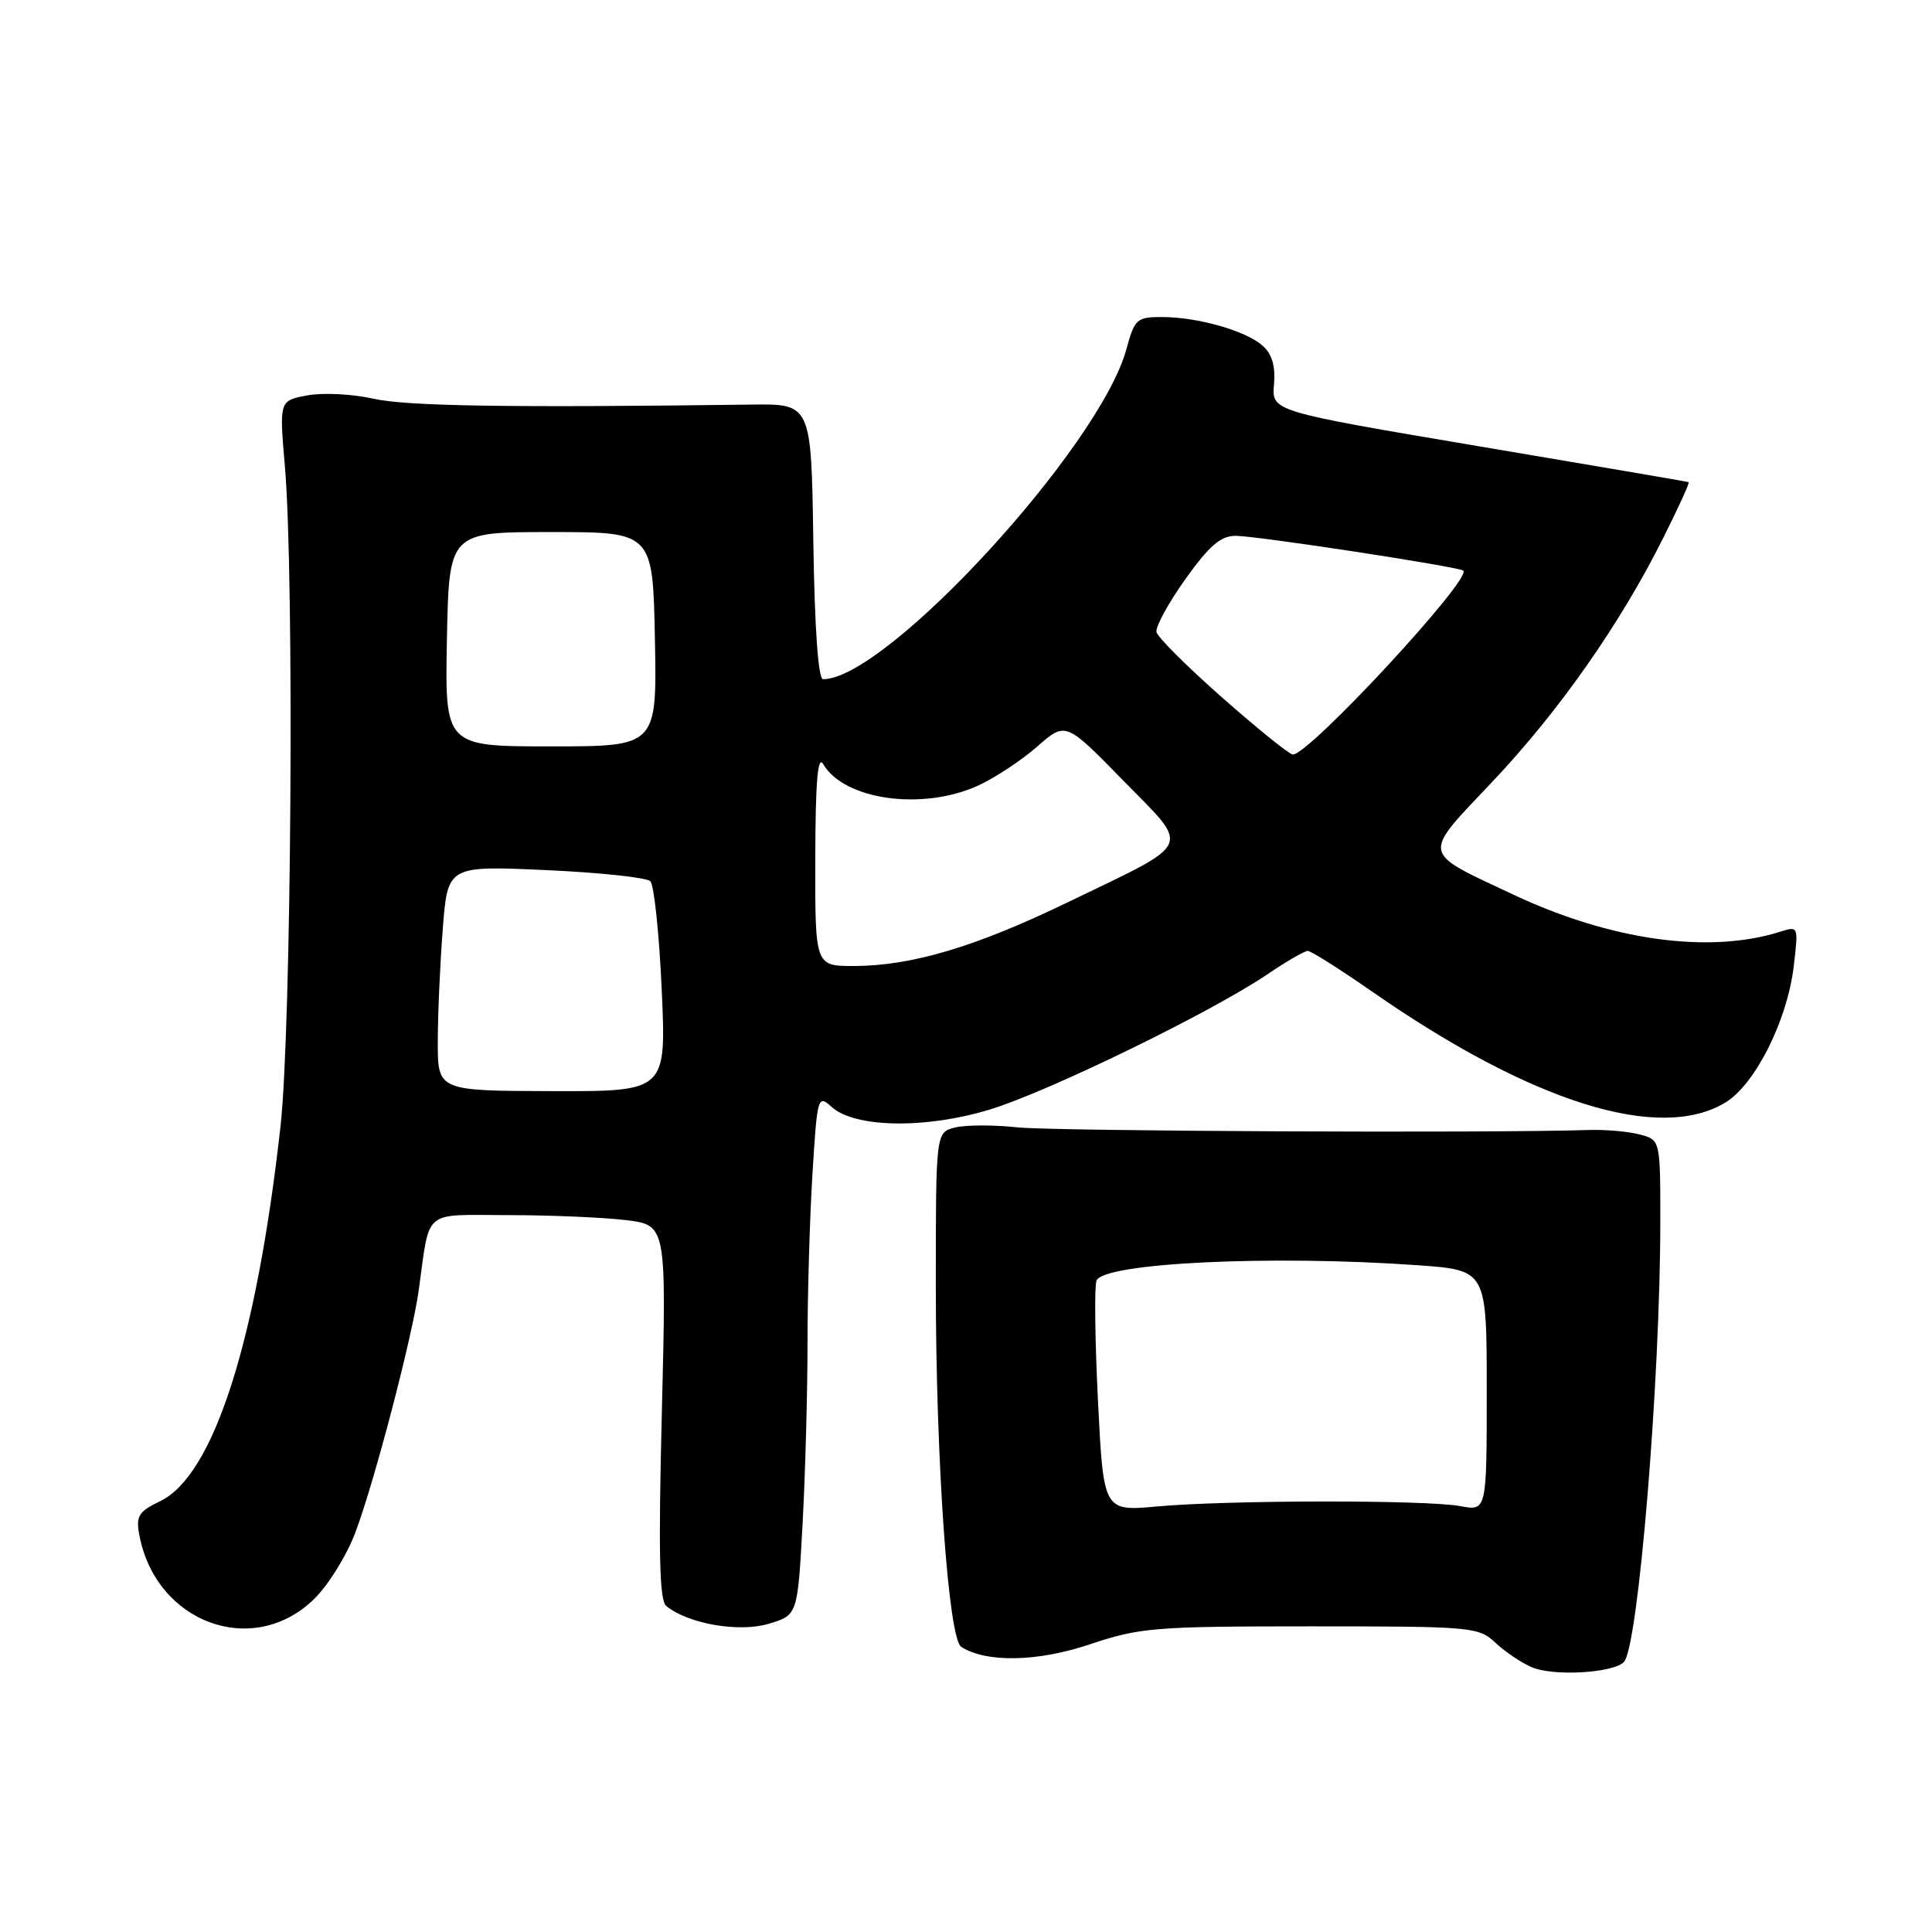 <?xml version="1.0" encoding="UTF-8" standalone="no"?>
<!DOCTYPE svg PUBLIC "-//W3C//DTD SVG 1.1//EN" "http://www.w3.org/Graphics/SVG/1.1/DTD/svg11.dtd" >
<svg xmlns="http://www.w3.org/2000/svg" xmlns:xlink="http://www.w3.org/1999/xlink" version="1.1" viewBox="0 0 256 256">
 <g >
 <path fill="currentColor"
d=" M 215.17 220.23 C 217.07 218.33 220.00 182.89 220.00 161.79 C 220.00 151.04 220.00 151.04 217.25 150.32 C 215.74 149.92 212.70 149.66 210.50 149.73 C 197.45 150.16 139.57 149.89 134.80 149.38 C 131.66 149.04 127.95 149.05 126.55 149.40 C 124.00 150.04 124.00 150.04 124.00 170.38 C 124.00 193.50 125.66 217.14 127.37 218.22 C 130.71 220.34 137.47 220.21 144.39 217.89 C 151.03 215.66 152.96 215.50 173.67 215.50 C 195.10 215.50 195.92 215.57 198.17 217.69 C 199.45 218.89 201.63 220.35 203.00 220.93 C 205.89 222.14 213.71 221.69 215.17 220.23 Z  M 41.59 211.91 C 43.47 210.09 45.95 206.10 47.09 203.05 C 49.60 196.39 54.60 177.28 55.48 171.00 C 57.01 160.02 55.86 161.00 67.33 161.01 C 72.92 161.01 79.93 161.31 82.91 161.67 C 88.31 162.32 88.31 162.32 87.70 187.07 C 87.23 205.85 87.37 212.06 88.29 212.81 C 91.19 215.17 97.92 216.34 101.85 215.16 C 105.69 214.01 105.69 214.01 106.35 201.85 C 106.71 195.16 107.00 184.43 107.00 178.00 C 107.00 171.57 107.29 161.51 107.65 155.64 C 108.29 145.27 108.36 145.01 110.19 146.67 C 113.26 149.45 122.63 149.61 131.12 147.03 C 138.87 144.68 160.58 134.10 168.00 129.06 C 170.47 127.38 172.85 126.01 173.28 126.00 C 173.71 126.00 177.54 128.42 181.78 131.37 C 202.94 146.09 219.89 151.41 228.64 146.08 C 232.58 143.68 236.84 135.18 237.68 128.03 C 238.31 122.73 238.30 122.69 235.91 123.45 C 226.48 126.44 213.47 124.63 200.50 118.53 C 188.18 112.74 188.33 113.54 197.72 103.61 C 206.57 94.26 214.71 82.65 220.40 71.25 C 222.40 67.26 223.91 63.95 223.76 63.89 C 223.62 63.82 211.13 61.69 196.00 59.14 C 168.51 54.50 168.51 54.50 168.81 50.96 C 169.02 48.51 168.56 46.92 167.31 45.81 C 165.09 43.83 158.70 42.01 153.96 42.01 C 150.64 42.00 150.34 42.27 149.26 46.25 C 145.74 59.20 117.45 90.00 109.06 90.00 C 108.42 90.00 107.94 83.28 107.77 71.75 C 107.50 53.50 107.50 53.50 99.50 53.61 C 67.38 54.03 53.88 53.82 49.47 52.83 C 46.70 52.20 42.76 52.01 40.72 52.39 C 37.00 53.09 37.00 53.09 37.75 61.80 C 39.01 76.40 38.61 136.30 37.17 149.24 C 33.98 177.81 28.29 195.53 21.21 198.92 C 18.36 200.29 17.99 200.88 18.46 203.39 C 20.64 215.03 33.49 219.77 41.59 211.91 Z  M 145.49 185.66 C 145.09 177.63 145.00 170.44 145.29 169.69 C 146.19 167.34 168.47 166.27 187.85 167.65 C 197.00 168.30 197.00 168.30 197.00 184.26 C 197.00 200.22 197.00 200.22 193.51 199.57 C 189.06 198.73 162.72 198.76 153.36 199.61 C 146.22 200.26 146.22 200.26 145.49 185.66 Z  M 58.01 138.02 C 58.01 134.43 58.31 127.72 58.67 123.11 C 59.32 114.71 59.32 114.71 72.29 115.29 C 79.43 115.61 85.67 116.27 86.17 116.77 C 86.67 117.27 87.35 123.74 87.68 131.14 C 88.29 144.62 88.29 144.62 73.15 144.58 C 58.00 144.54 58.00 144.54 58.01 138.02 Z  M 108.03 113.75 C 108.05 103.58 108.35 100.00 109.08 101.25 C 111.85 106.00 122.22 107.45 129.57 104.11 C 131.80 103.09 135.33 100.77 137.42 98.94 C 141.20 95.61 141.20 95.61 148.82 103.41 C 157.82 112.61 158.36 111.40 141.50 119.55 C 129.27 125.47 120.76 128.00 113.11 128.00 C 108.00 128.00 108.00 128.00 108.03 113.75 Z  M 162.00 92.48 C 157.32 88.36 153.38 84.43 153.24 83.75 C 153.09 83.06 154.81 79.91 157.06 76.75 C 160.22 72.32 161.74 71.00 163.72 71.00 C 166.54 71.00 193.27 75.09 193.89 75.61 C 195.11 76.65 173.45 100.03 171.31 99.98 C 170.86 99.98 166.68 96.60 162.00 92.48 Z  M 59.22 84.70 C 59.50 70.50 59.50 70.50 73.00 70.50 C 86.50 70.50 86.50 70.50 86.78 84.70 C 87.05 98.90 87.05 98.90 73.00 98.90 C 58.95 98.90 58.95 98.90 59.22 84.70 Z "/>
</g>
</svg>
